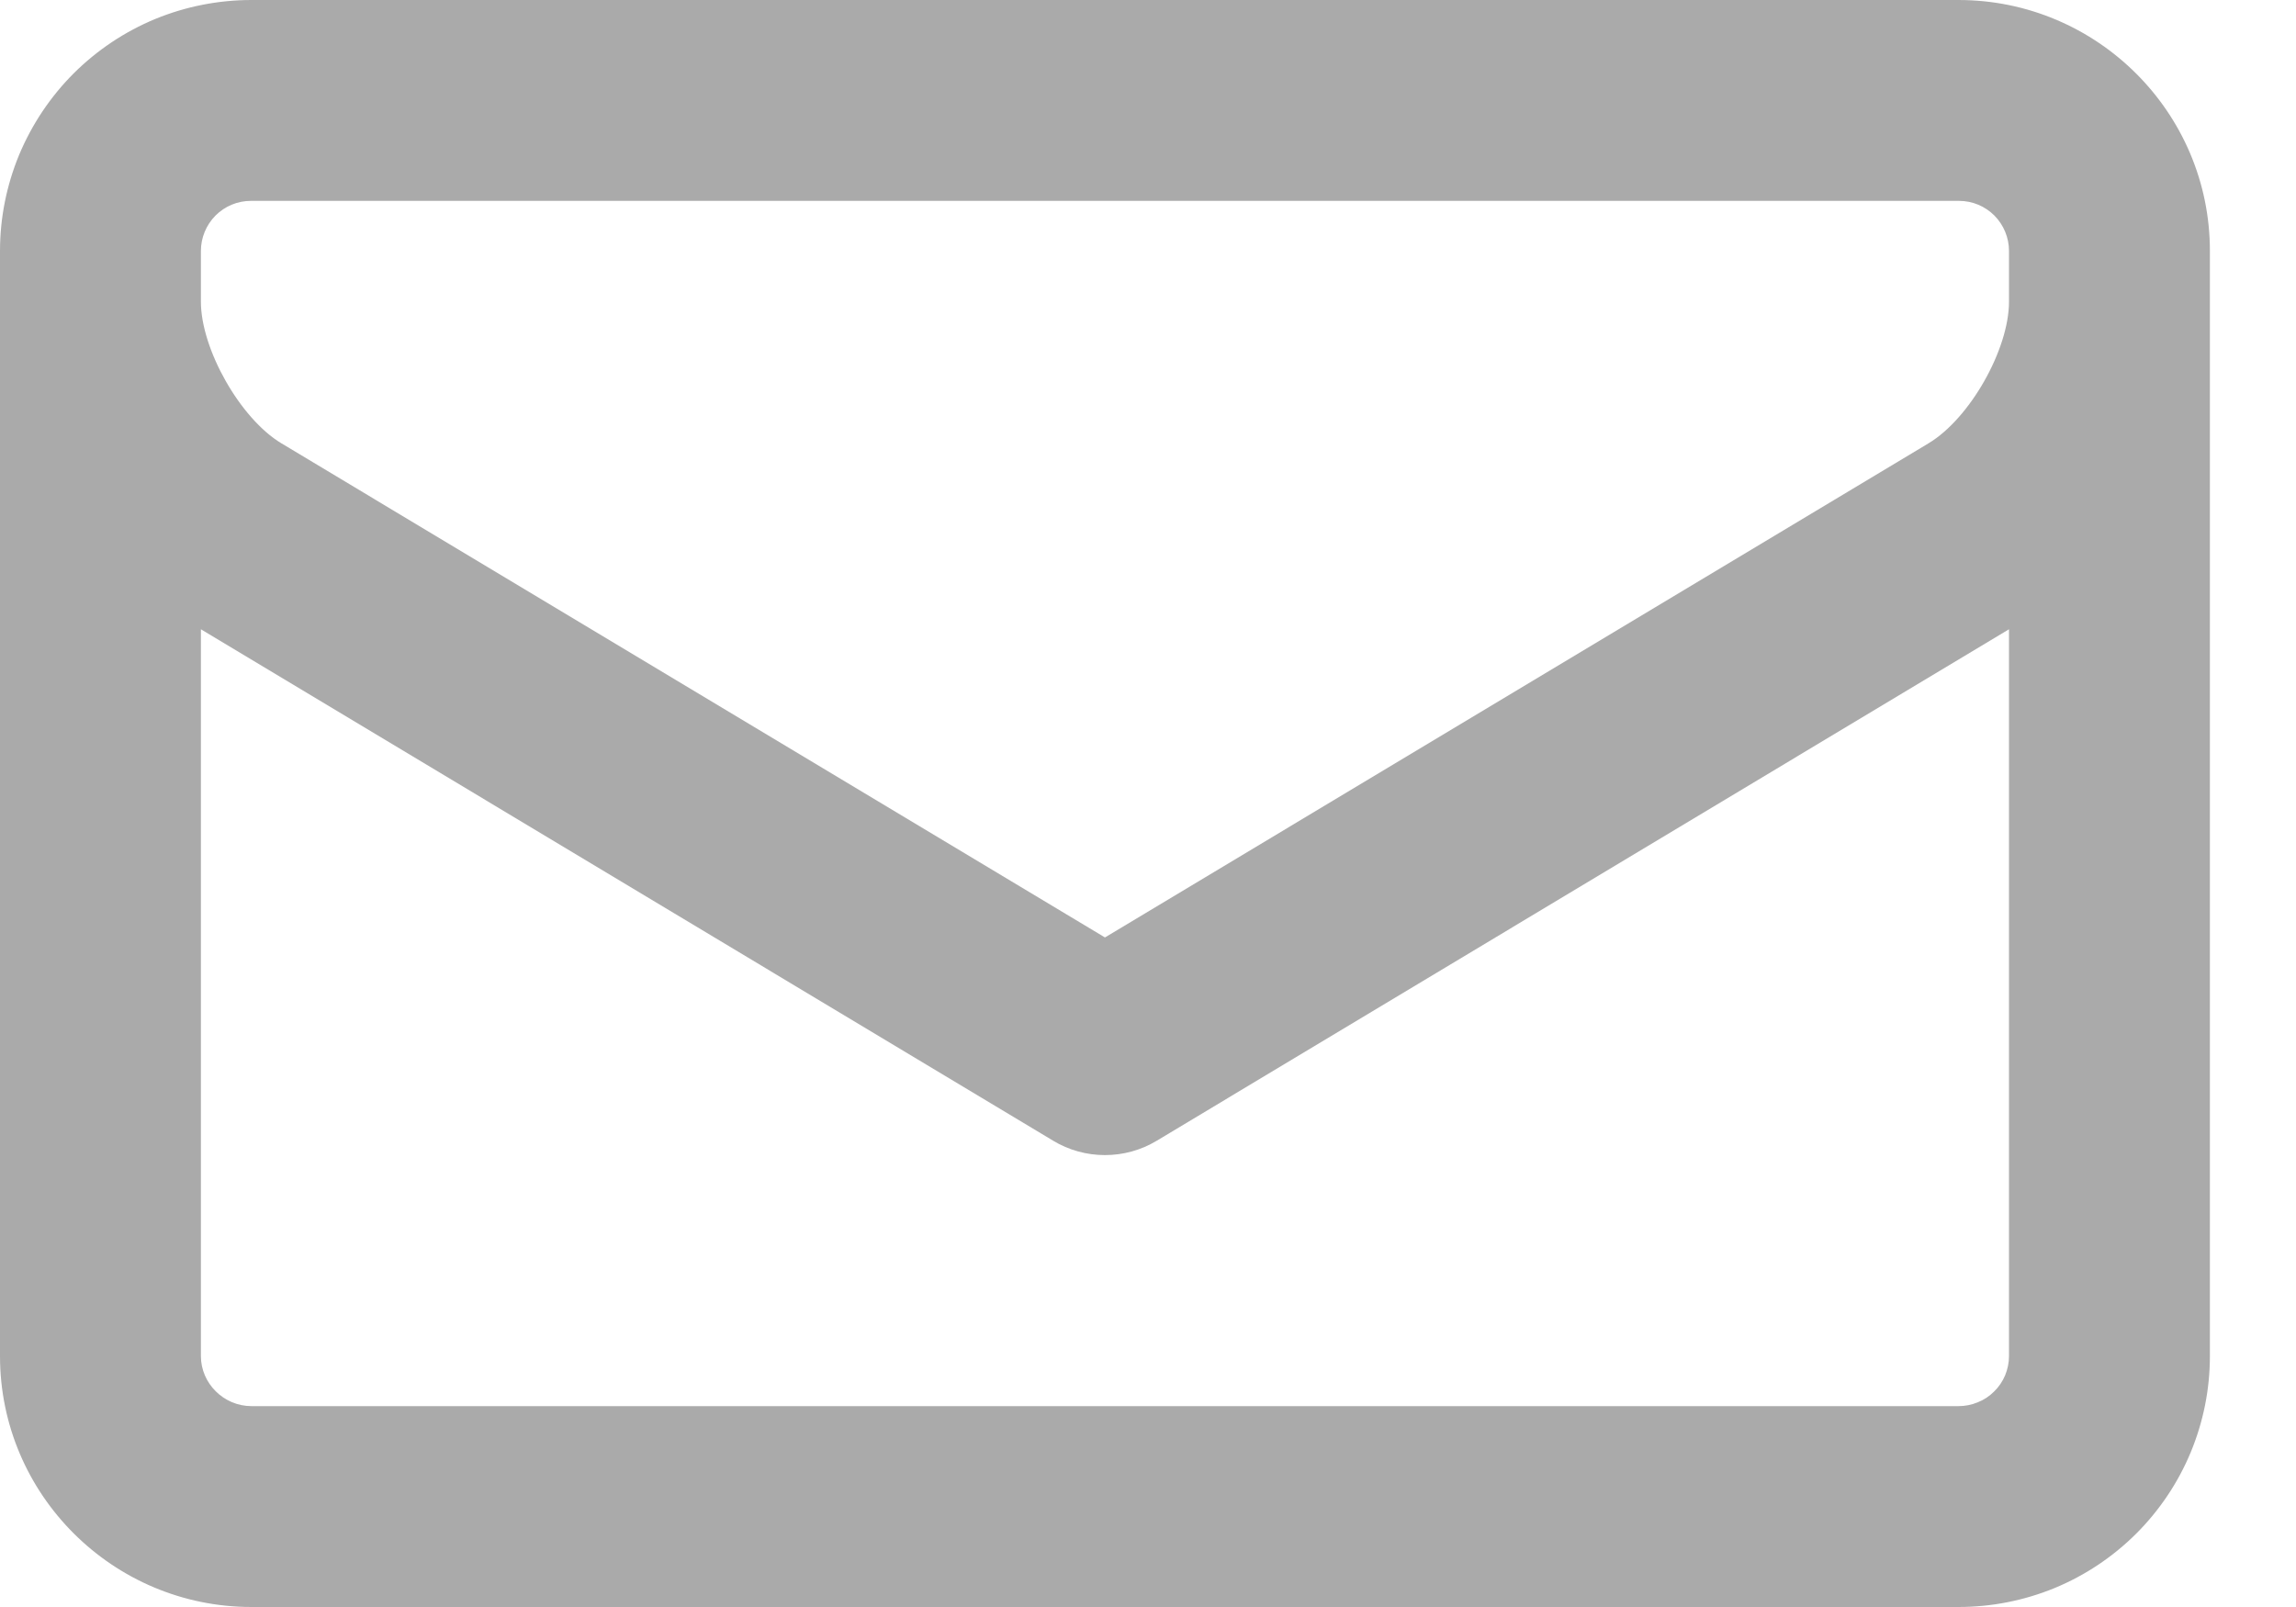 <svg width="20" height="14" viewBox="0 0 20 14" fill="none" xmlns="http://www.w3.org/2000/svg">
<path d="M0 2.186C0 1.898 0.057 1.614 0.167 1.348C0.278 1.083 0.439 0.842 0.642 0.639C0.846 0.436 1.087 0.275 1.353 0.165C1.619 0.056 1.903 -0 2.191 2.14493e-06H17.059C18.268 2.14493e-06 19.25 0.981 19.25 2.186V11.814C19.25 12.102 19.193 12.386 19.083 12.652C18.973 12.917 18.811 13.158 18.608 13.361C18.404 13.564 18.163 13.725 17.897 13.835C17.631 13.944 17.347 14 17.059 14H2.191C0.982 14 0 13.019 0 11.814V2.186ZM17.5 5.482L10.076 9.938C9.94 10.02 9.784 10.063 9.625 10.063C9.466 10.063 9.31 10.02 9.174 9.938L1.75 5.482V11.814C1.75 12.051 1.948 12.25 2.191 12.25H17.059C17.117 12.25 17.174 12.239 17.227 12.217C17.281 12.196 17.329 12.164 17.37 12.123C17.411 12.083 17.444 12.035 17.466 11.982C17.488 11.929 17.5 11.872 17.5 11.814V5.482V5.482ZM16.799 3.862C17.159 3.646 17.5 3.044 17.5 2.628V2.186C17.5 2.071 17.454 1.96 17.373 1.878C17.291 1.796 17.181 1.75 17.065 1.75H2.185C2.069 1.75 1.959 1.796 1.877 1.878C1.796 1.96 1.75 2.071 1.75 2.186V2.628C1.75 3.042 2.093 3.647 2.451 3.862L9.625 8.167L16.799 3.862Z" fill="#AAAAAA"/>
</svg>
